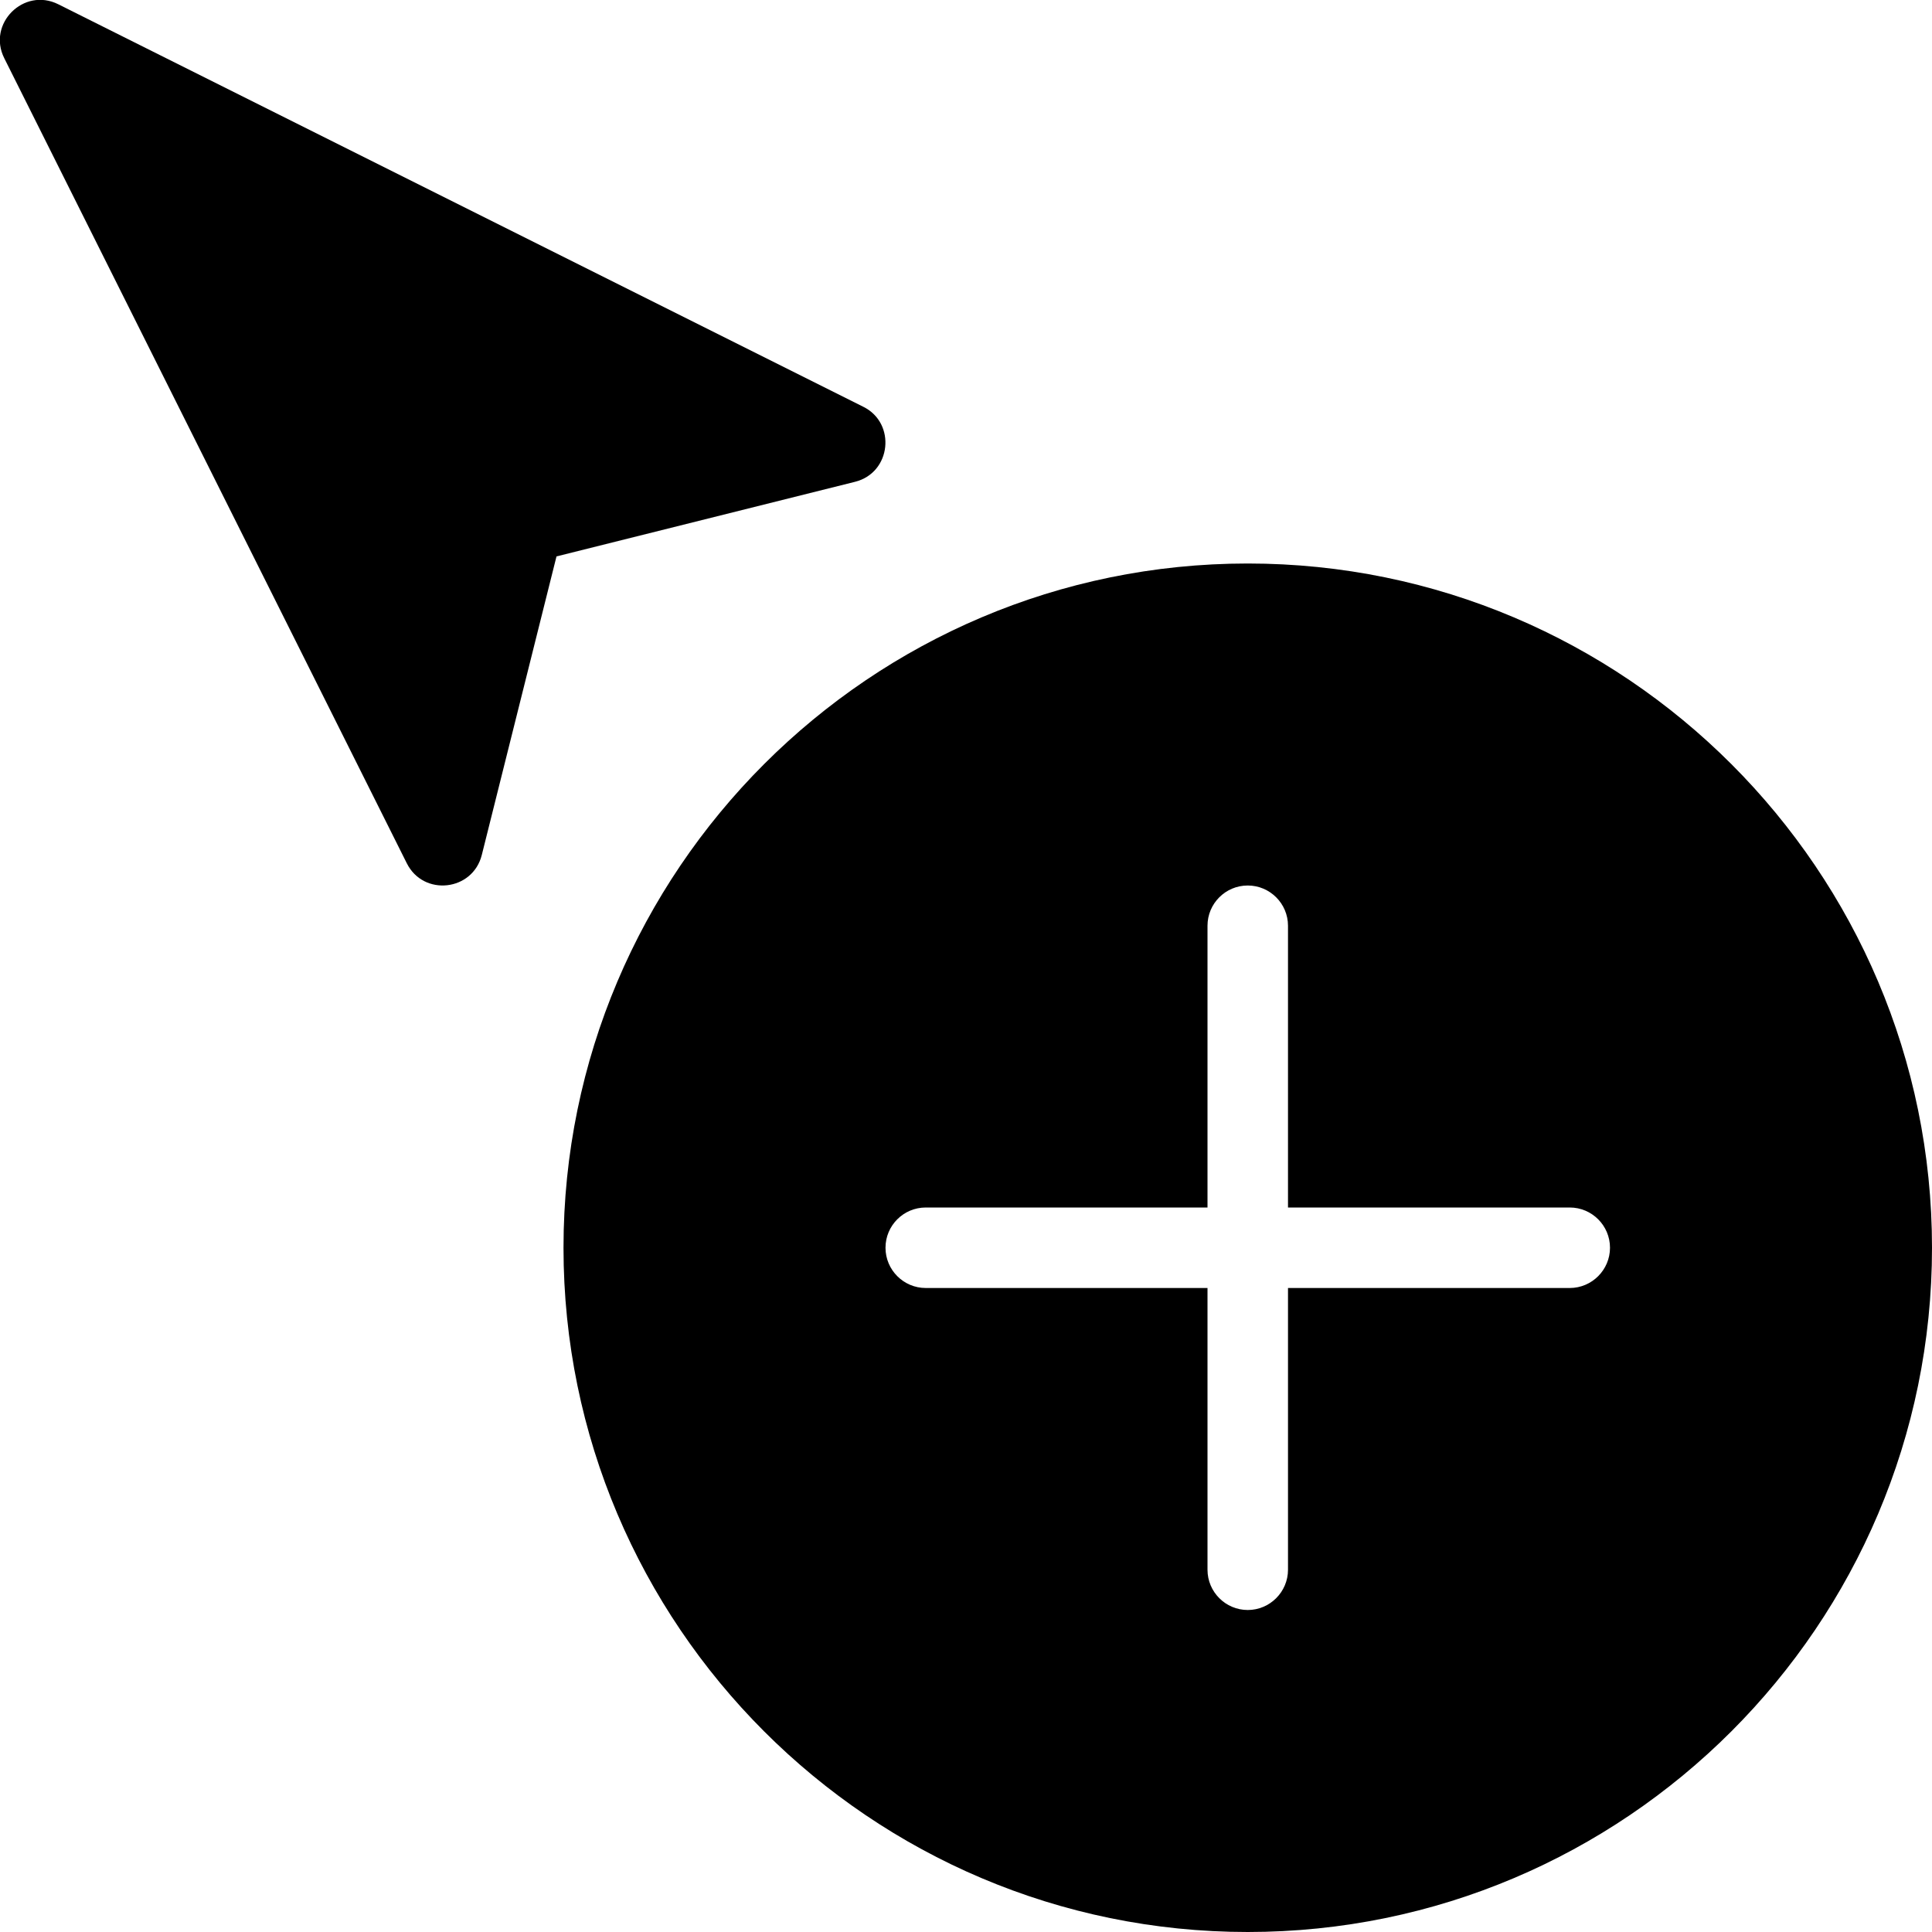<?xml version="1.0" encoding="utf-8"?>
<!-- Generator: Adobe Illustrator 19.2.1, SVG Export Plug-In . SVG Version: 6.00 Build 0)  -->
<svg version="1.1" xmlns="http://www.w3.org/2000/svg" xmlns:xlink="http://www.w3.org/1999/xlink" x="0px" y="0px" width="24px"
	 height="24px" viewBox="0 0 24 24" enable-background="new 0 0 24 24" xml:space="preserve">
<g id="Filled_Icons_1_">
	<g id="Filled_Icons">
		<g>
			<path d="M0.053,0.723l5,10c0.207,0.416,0.819,0.348,0.932-0.102l0.928-3.709l3.709-0.927c0.451-0.113,0.513-0.729,0.102-0.932
				l-10-5C0.294-0.162-0.162,0.296,0.053,0.723z"/>
			<path d="M15.5,7C10.812,7,7,10.812,7,15.5c0,4.687,3.812,8.5,8.5,8.5c4.687,0,8.5-3.813,8.5-8.5C24,10.812,20.187,7,15.5,7z
				 M19.5,16H16v3.5c0,0.275-0.225,0.5-0.5,0.5c-0.276,0-0.5-0.225-0.5-0.5V16h-3.5c-0.276,0-0.5-0.225-0.5-0.5
				c0-0.276,0.224-0.5,0.5-0.5H15v-3.5c0-0.276,0.224-0.5,0.5-0.5c0.275,0,0.5,0.224,0.5,0.5V15h3.5c0.275,0,0.5,0.224,0.5,0.5
				C20,15.775,19.775,16,19.5,16z"/>
		</g>
	</g>
	<g id="New_icons">
	</g>
</g>
<g id="Invisible_Shape">
	<rect fill="none" width="24" height="24"/>
</g>
</svg>
